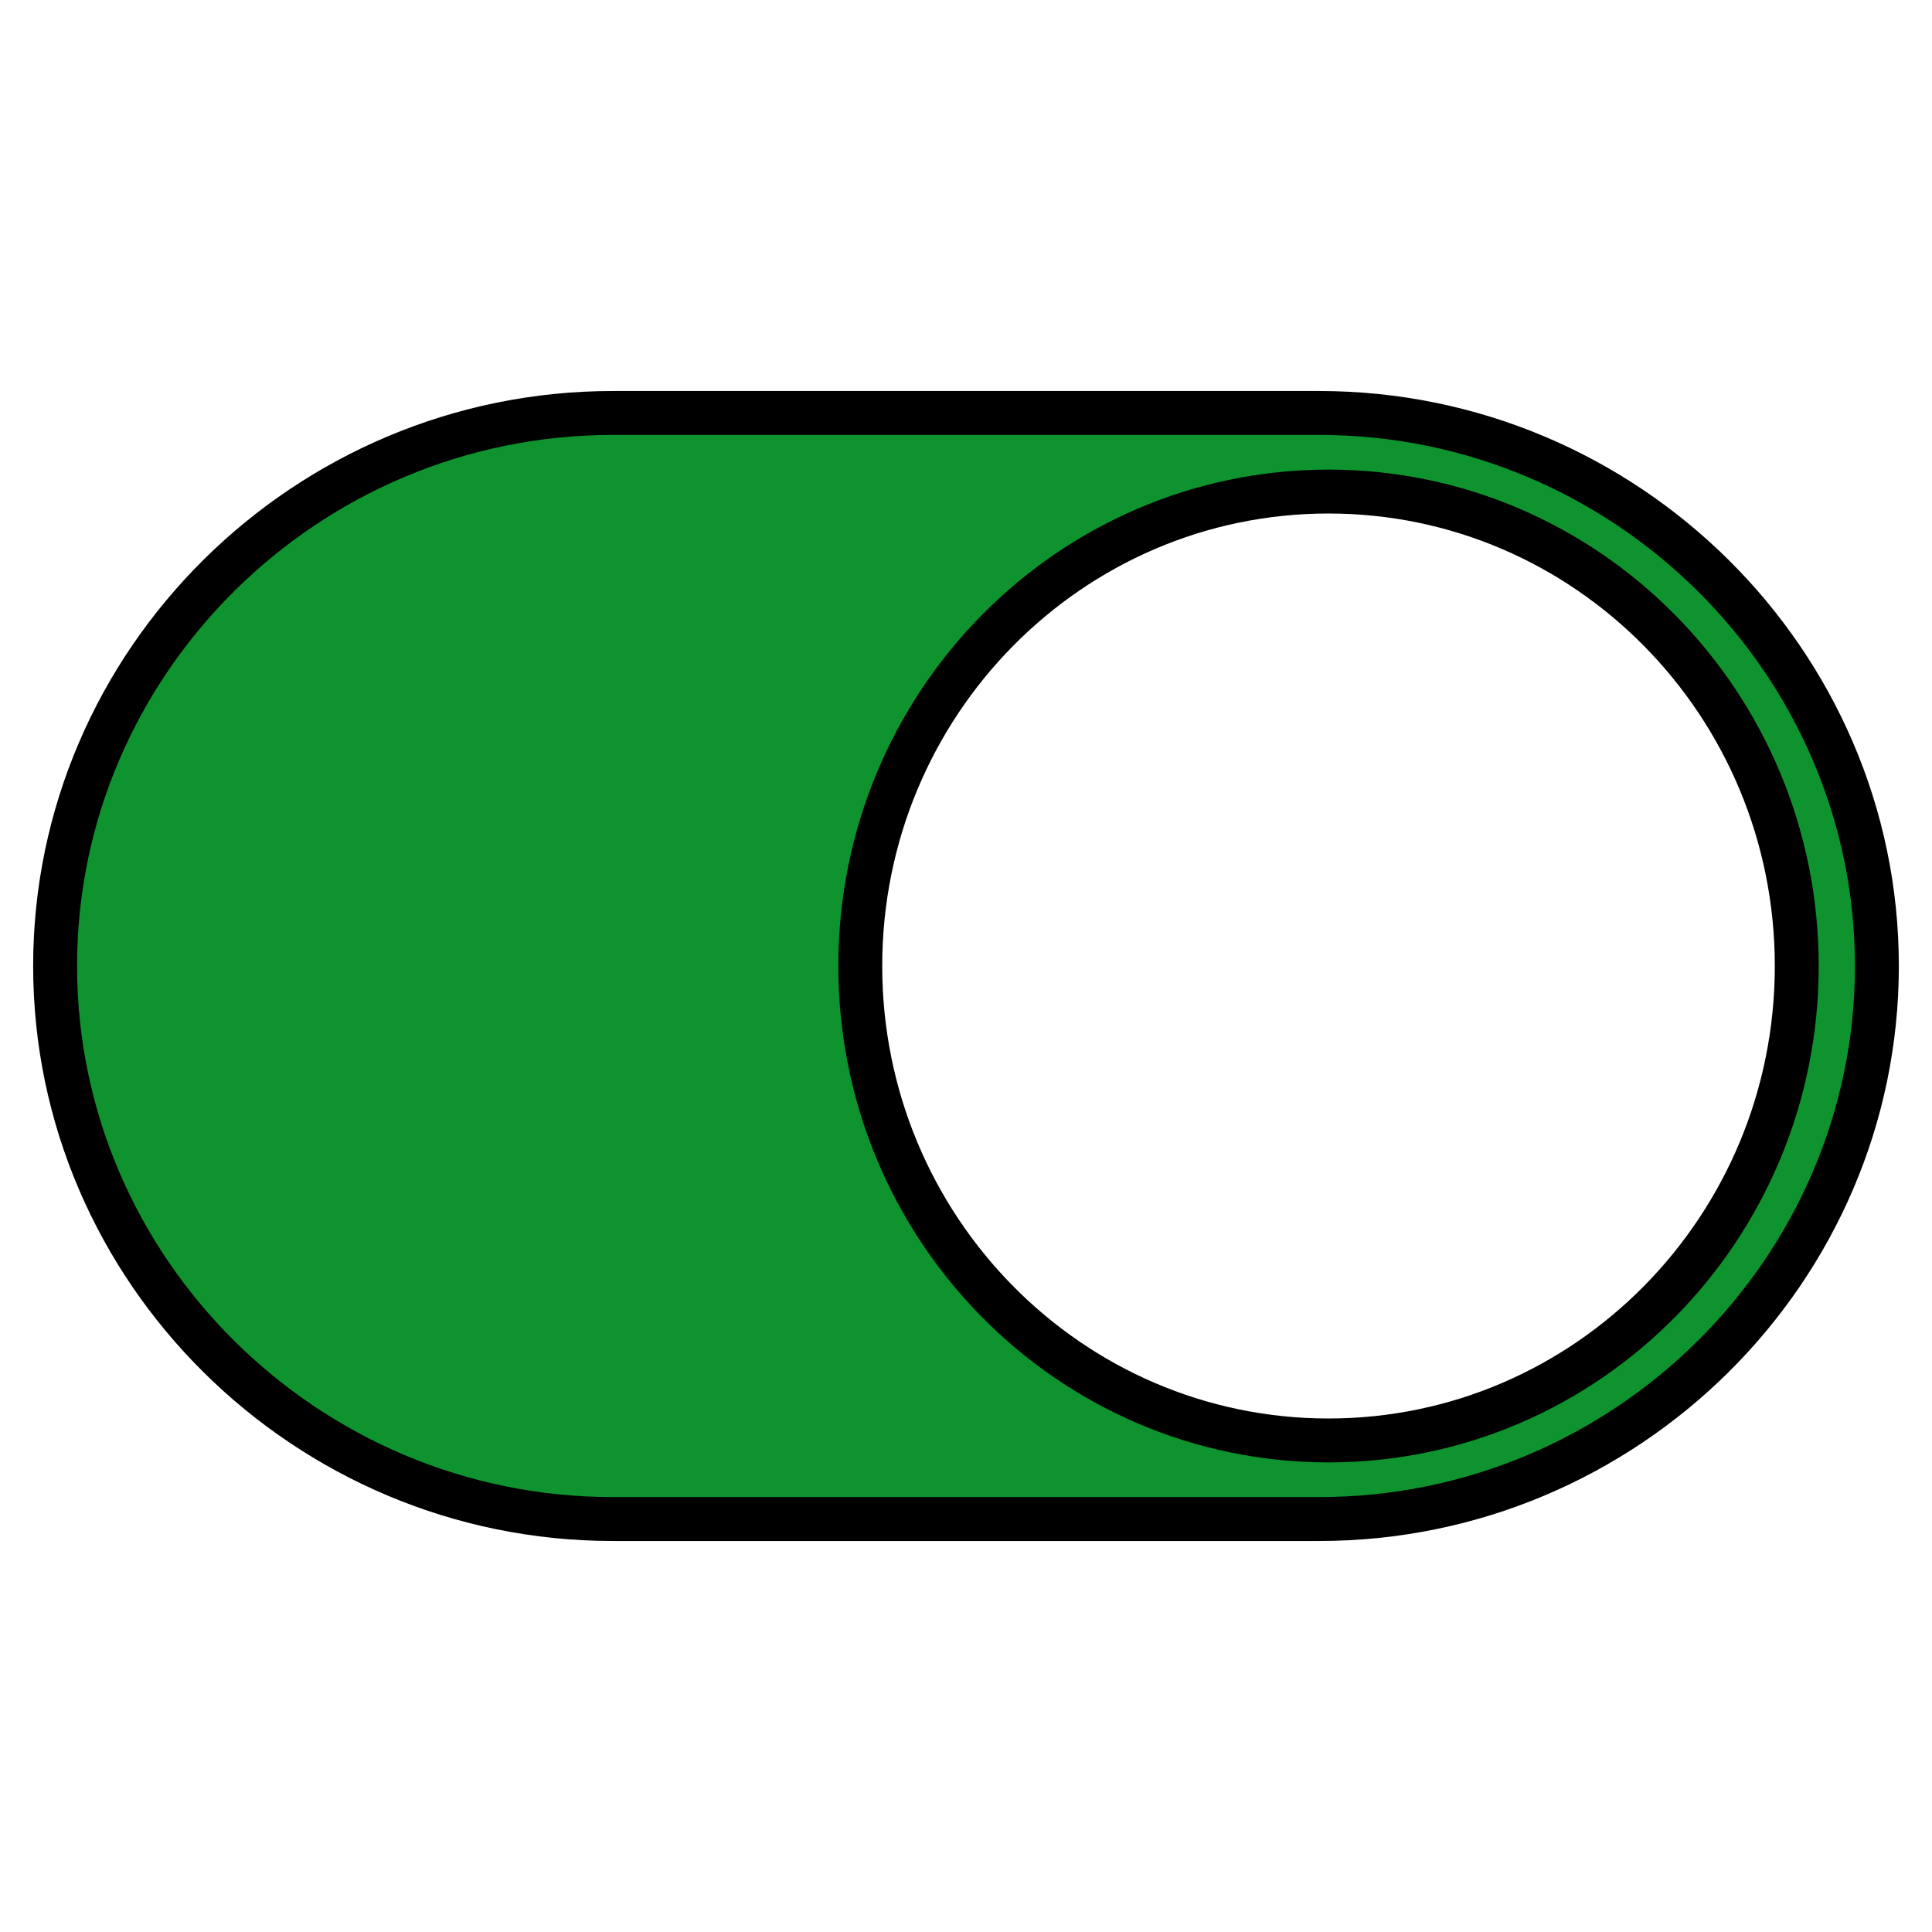 <svg width="44" height="44" xmlns="http://www.w3.org/2000/svg" p-id="3661" version="1.1" class="icon" t="1732341318859">

 <g>
  <title>Layer 1</title>
  <path stroke="null" id="svg_1" p-id="3662" fill="#0e932e" d="m13.956,9.405c-6.986,0 -12.701,5.668 -12.701,12.595s5.716,12.595 12.701,12.595l16.088,0c6.986,0 12.701,-5.668 12.701,-12.595s-5.716,-12.595 -12.701,-12.595l-16.088,0zm16.3,23.4c-5.889,0 -10.664,-4.837 -10.664,-10.805s4.775,-10.805 10.664,-10.805s10.664,4.837 10.664,10.805s-4.775,10.805 -10.664,10.805z"/>
 </g>
</svg>
